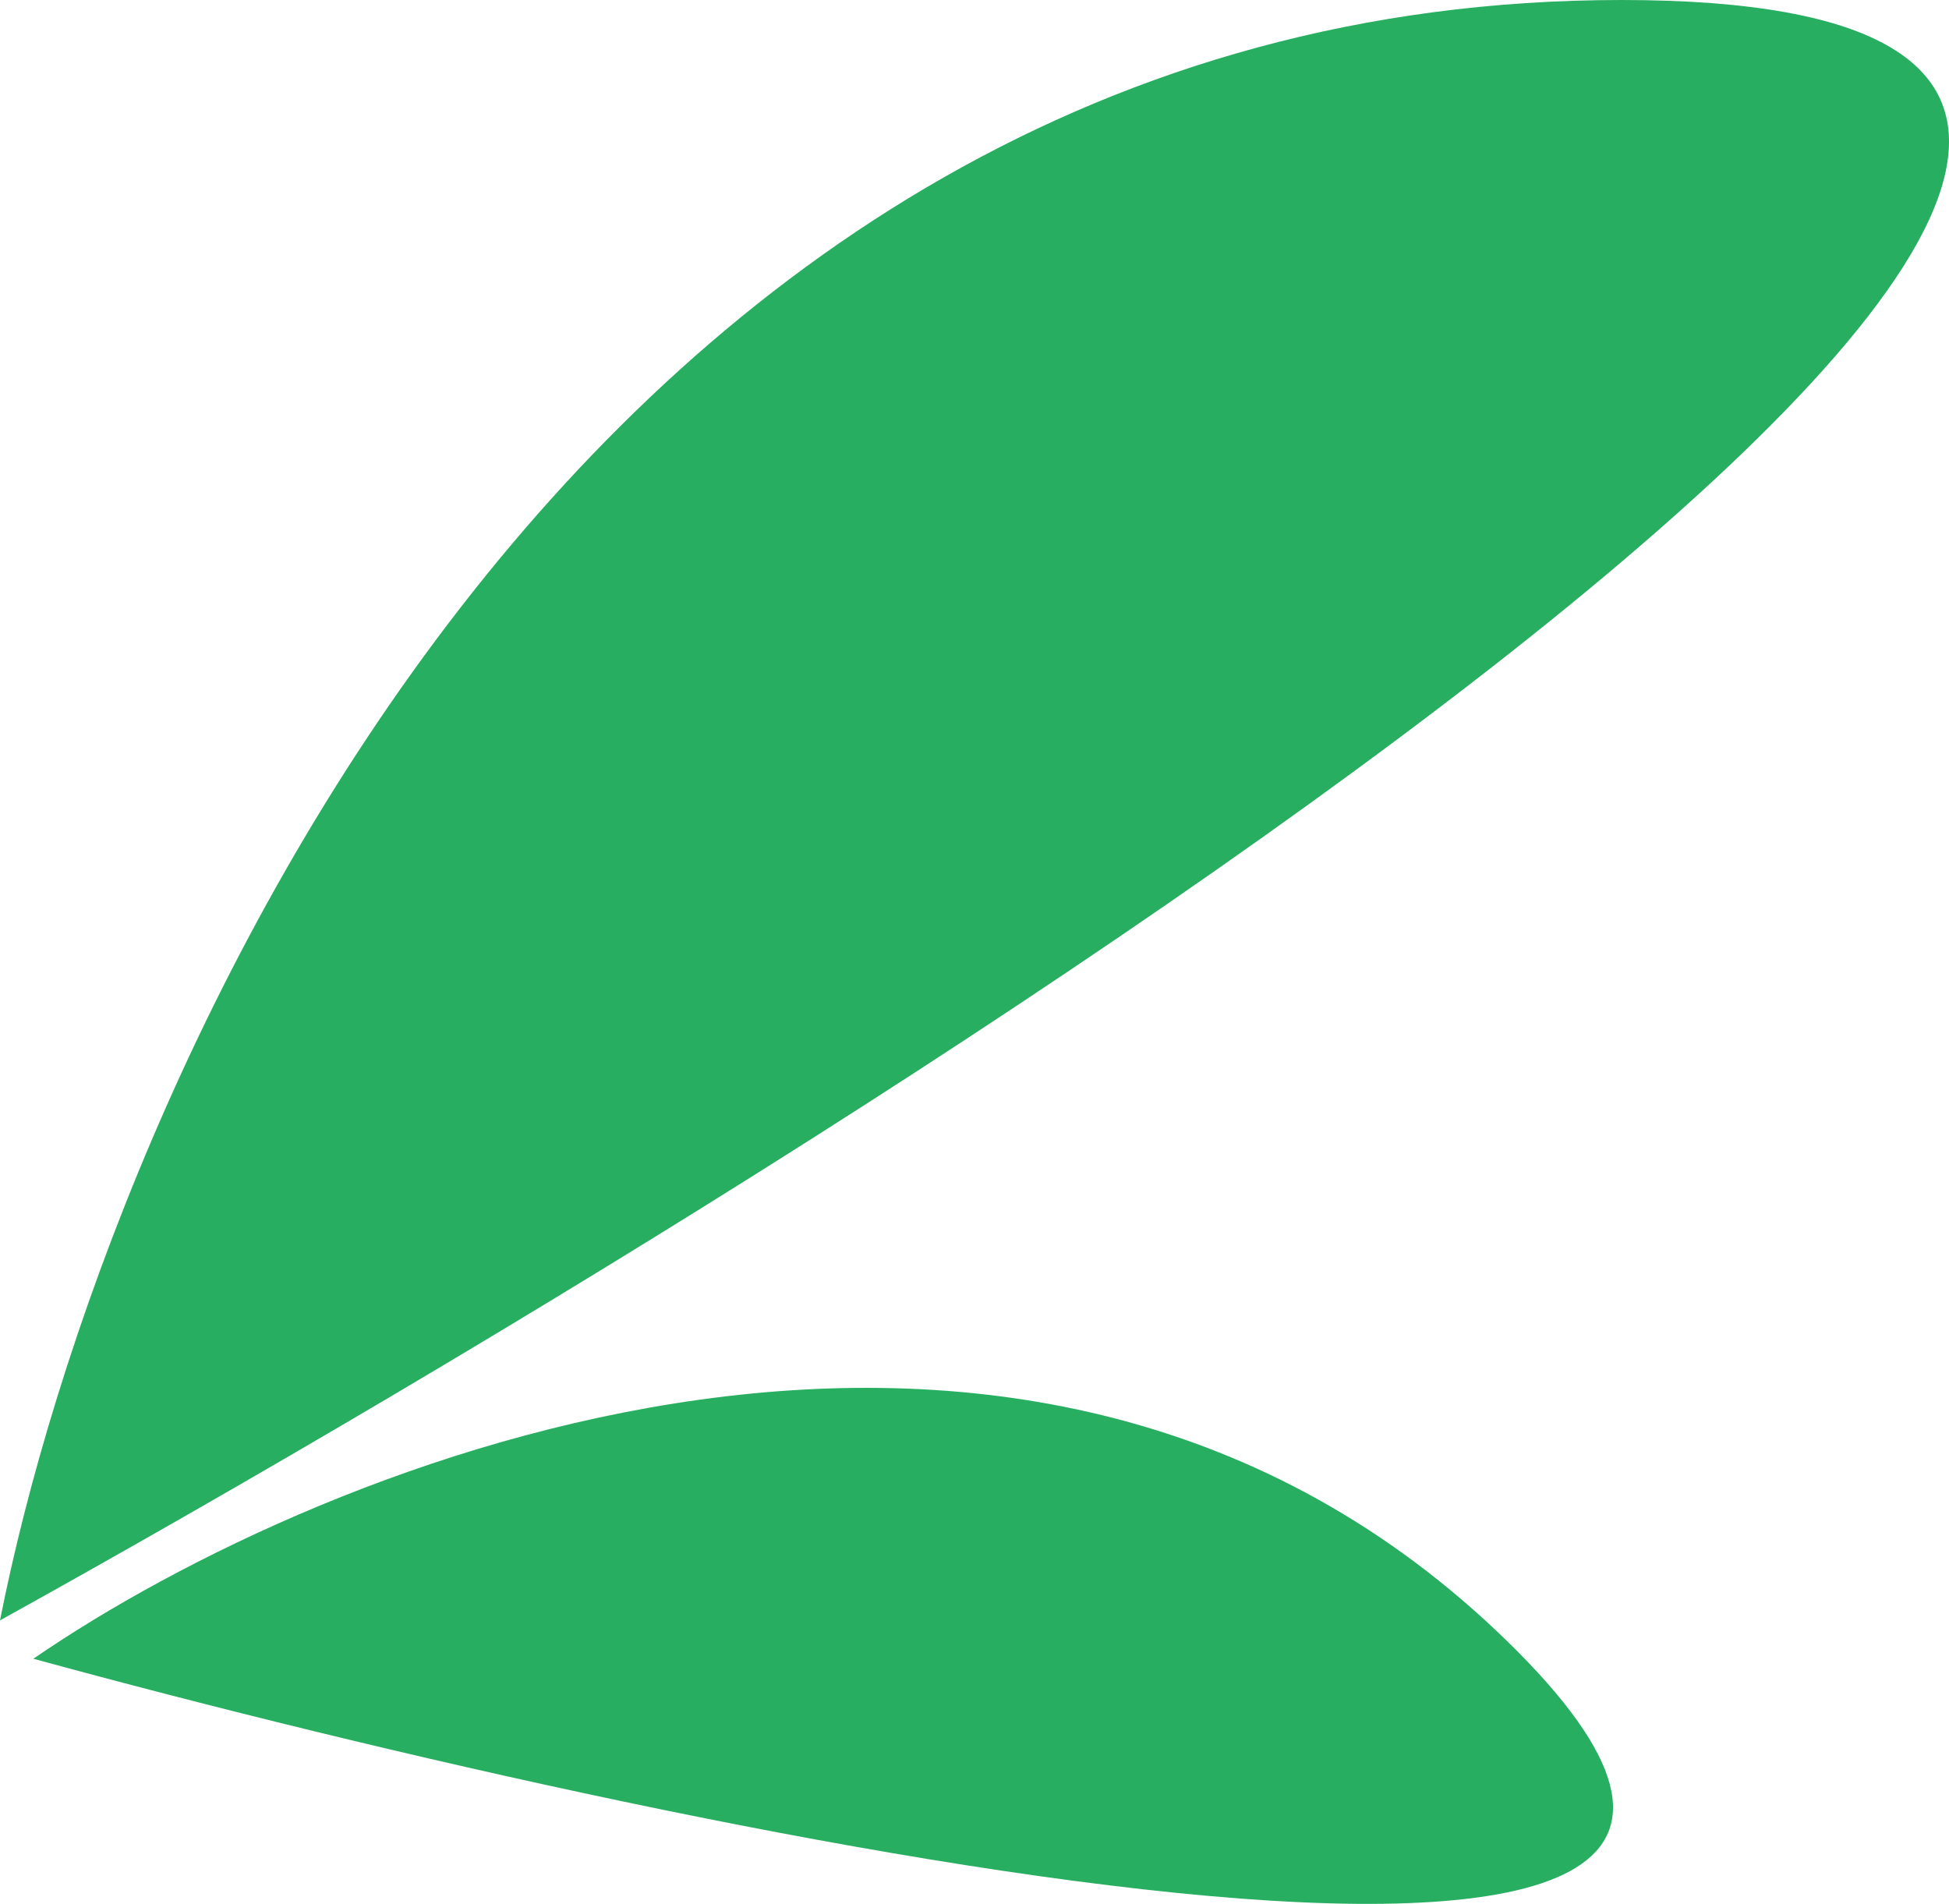 <svg width="43" height="42" viewBox="0 0 43 42" fill="none" xmlns="http://www.w3.org/2000/svg">
<path d="M0 35.746C2.356 23.831 12.809 0 35.776 0C58.743 0 21.495 23.831 0 35.746Z" fill="#27AE60"/>
<path d="M0.736 36.592C7.175 32.169 22.692 25.901 33.254 36.206C43.815 46.511 15.976 40.757 0.736 36.592Z" fill="#27AE60"/>
</svg>
